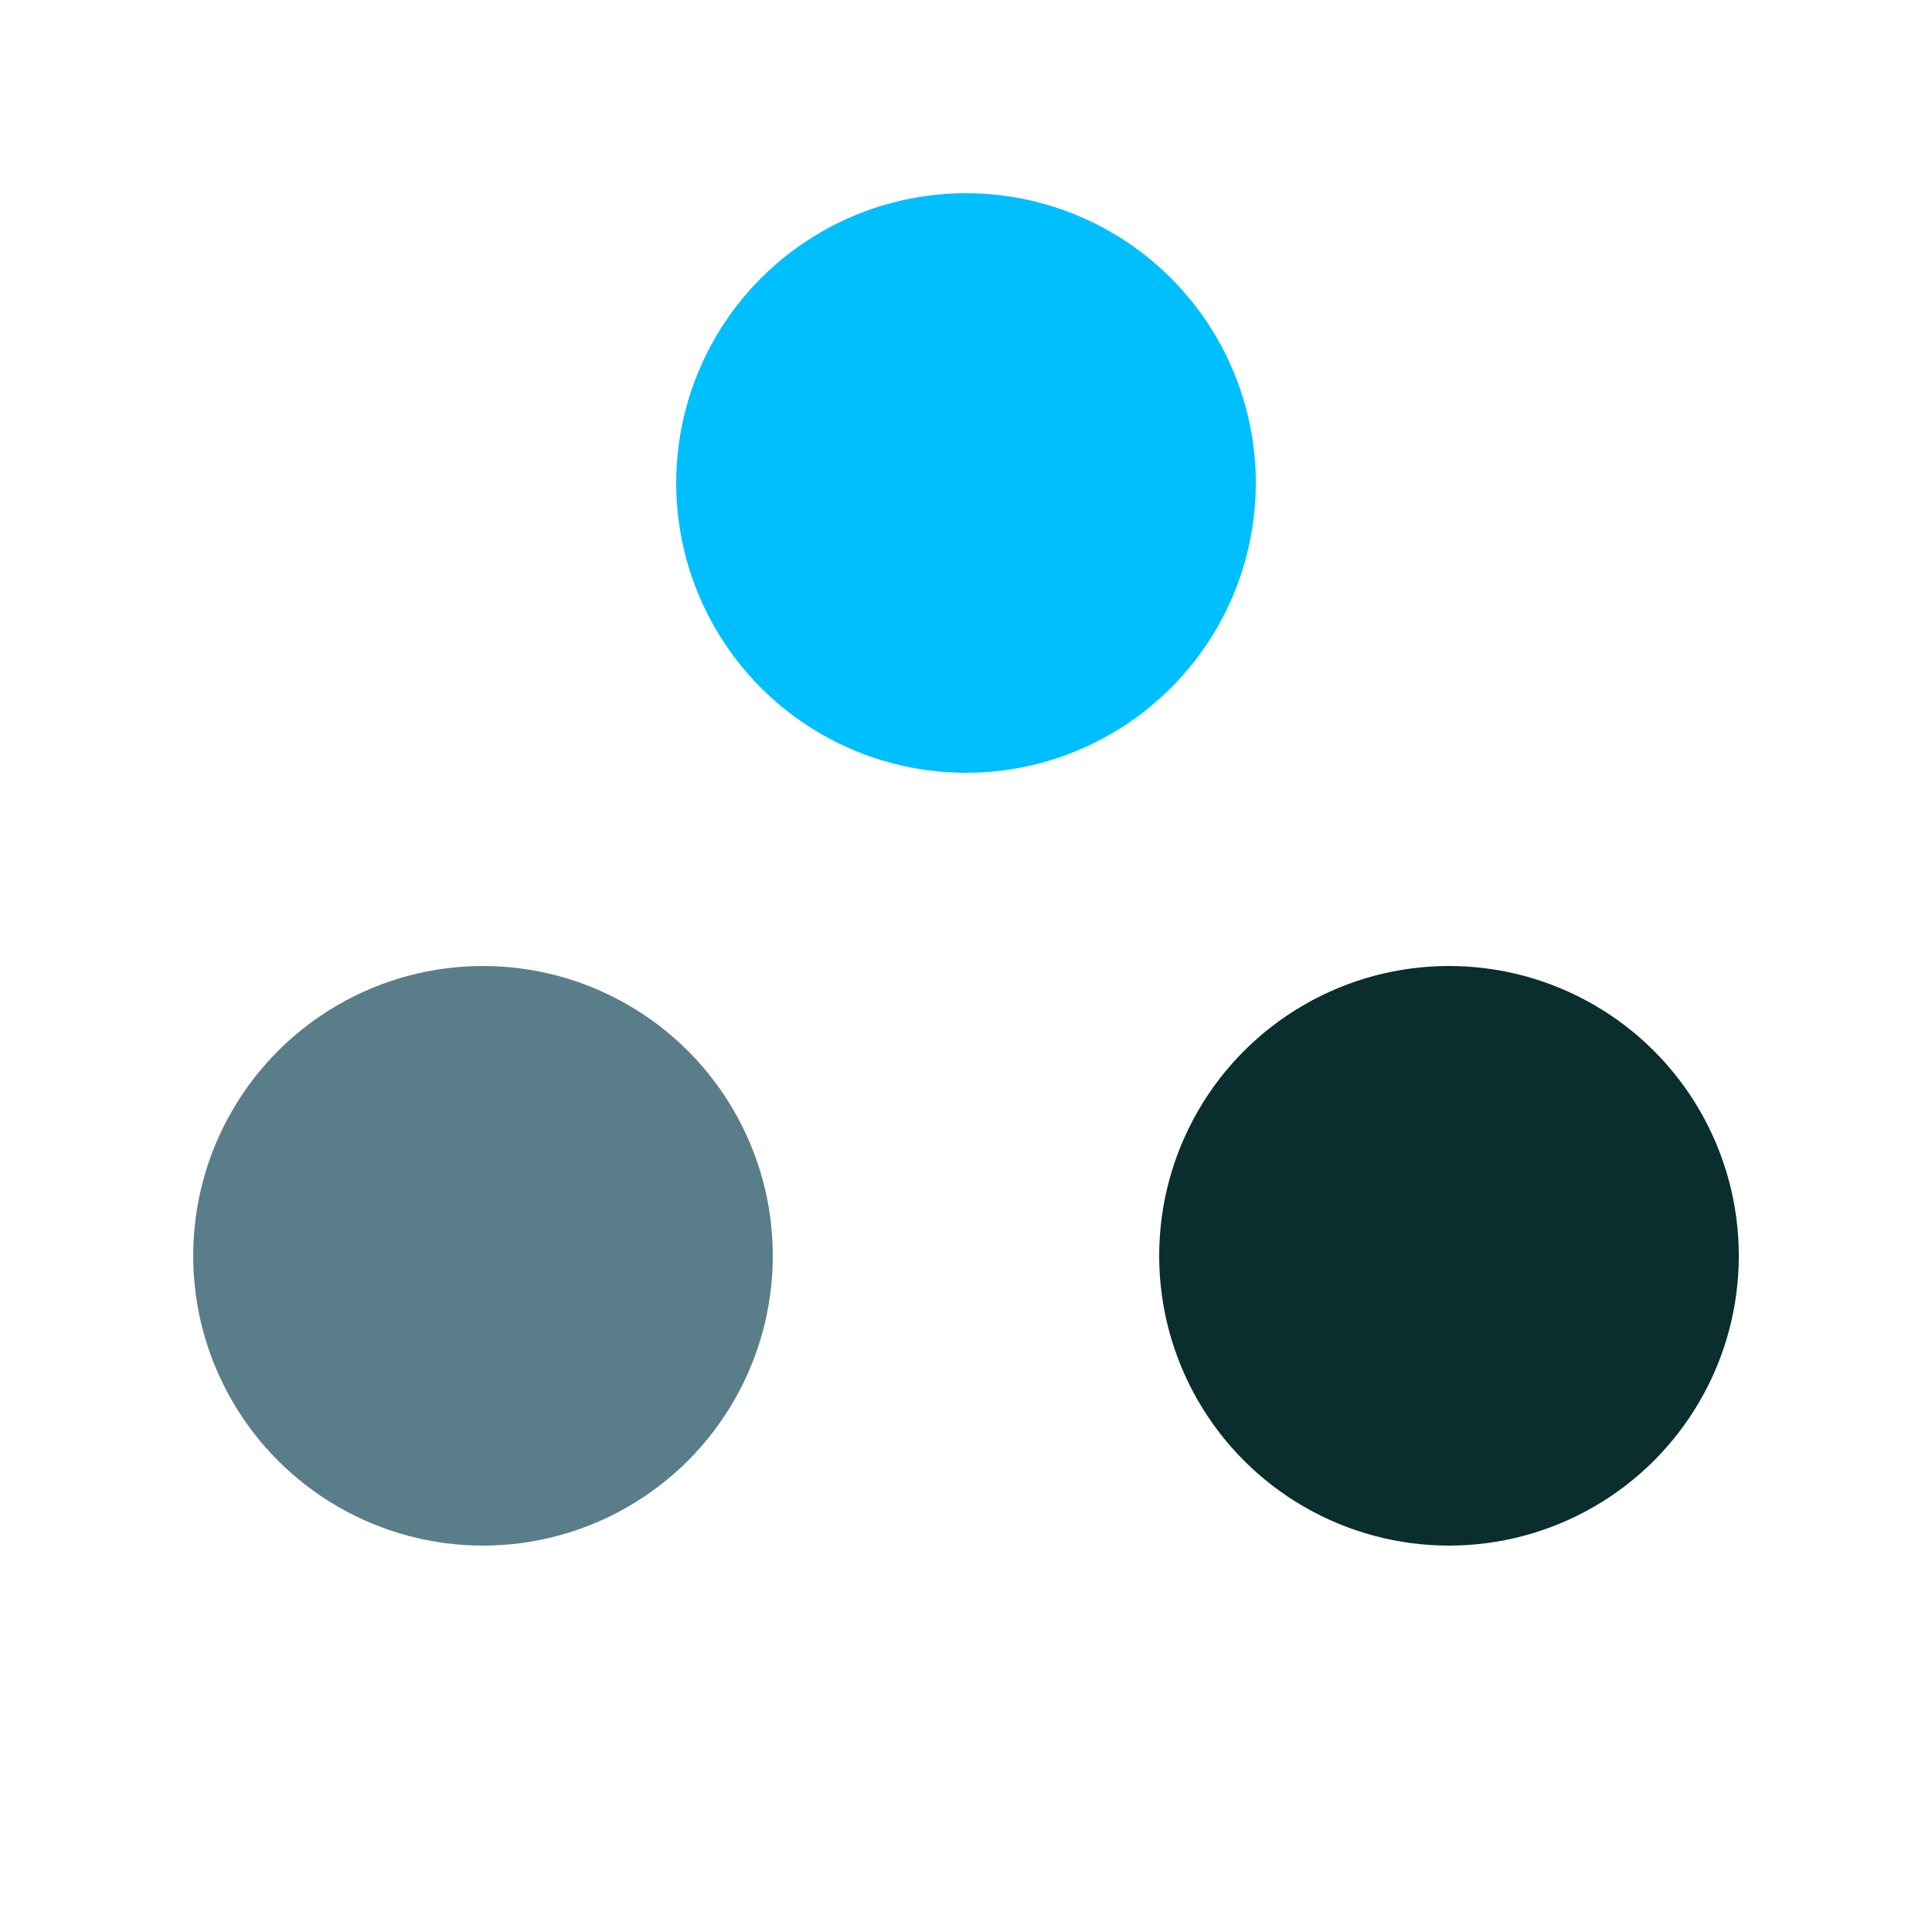 <svg width="200" height="200" viewBox="0 0 200 200" xmlns="http://www.w3.org/2000/svg">
    <circle id="circle1" cx="100" cy="50" r="30" fill="#00BFFF">
      <animate attributeName="r" values="33;37;33" dur="3s" repeatCount="indefinite"/>
    </circle>
    <circle id="circle2" cx="50" cy="130" r="30" fill="#5A7D8A">
      <animate attributeName="r" values="33;37;33" dur="3s" repeatCount="indefinite"/>
    </circle>
    <circle id="circle3" cx="150" cy="130" r="30" fill="#0A2D2E">
      <animate attributeName="r" values="33;37;33" dur="3s" repeatCount="indefinite" />
    </circle>
  </svg>